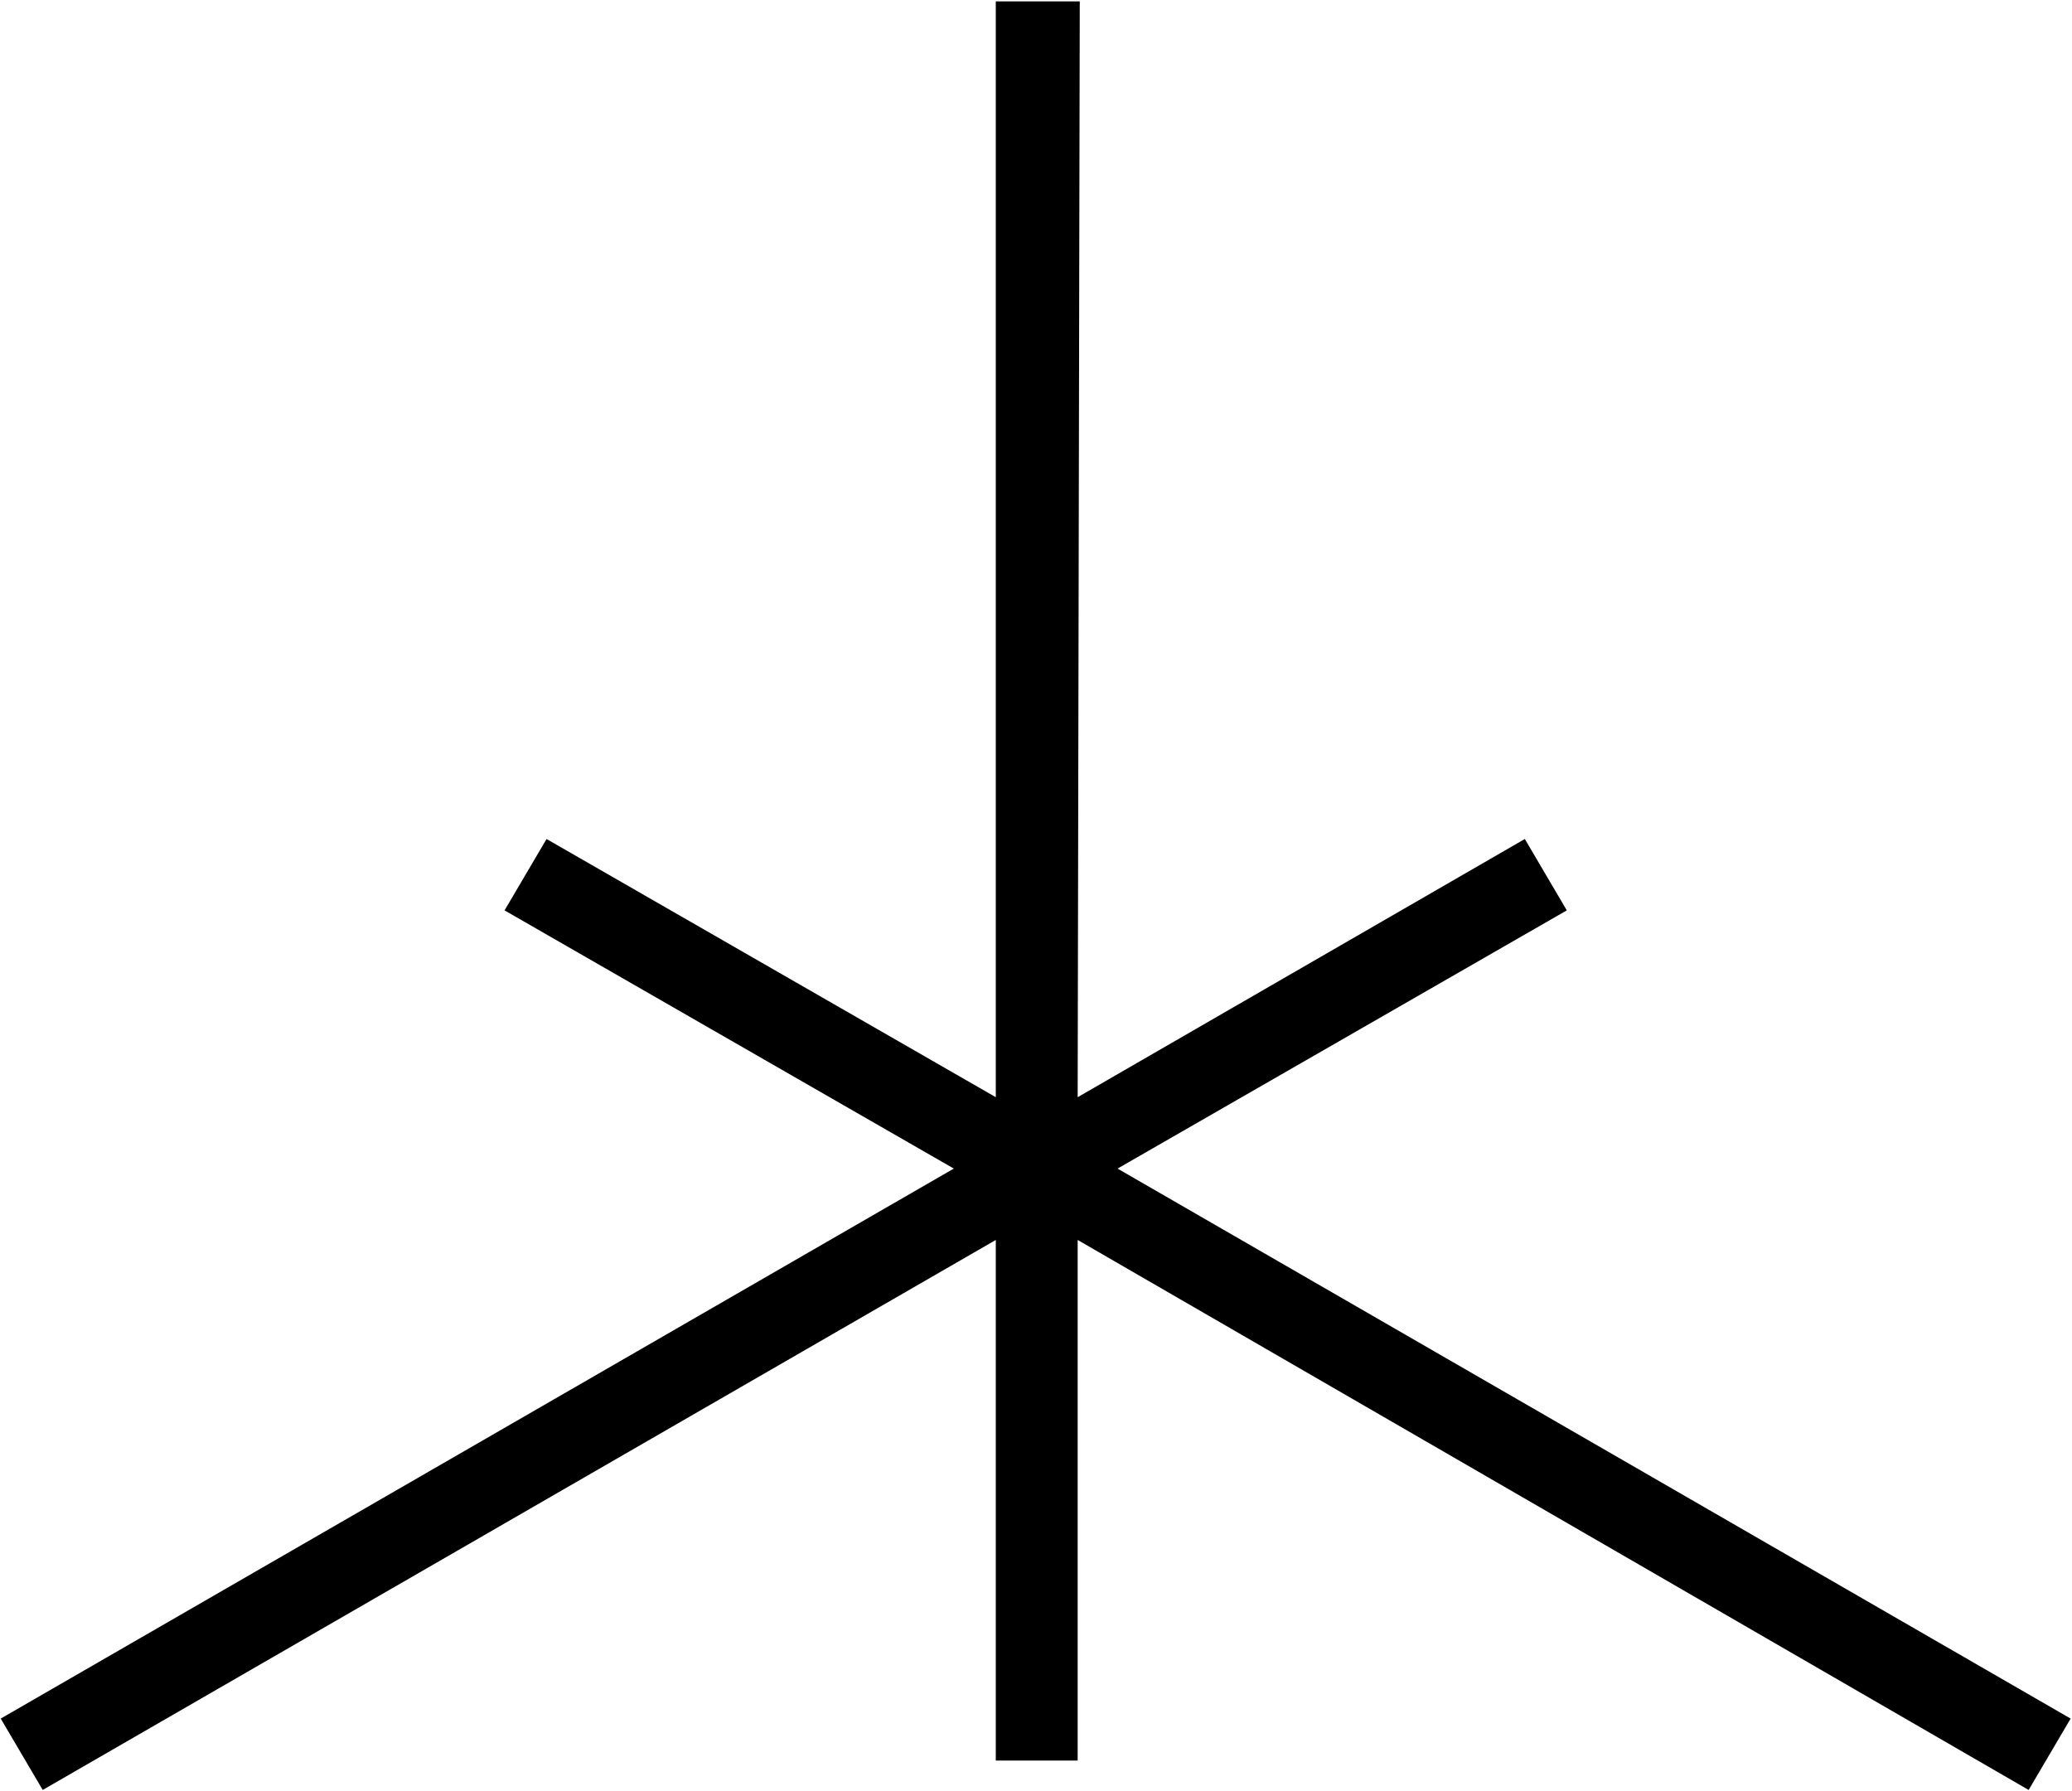 <svg width="987" height="853" viewBox="0 0 987 853" fill="none" xmlns="http://www.w3.org/2000/svg">
<path d="M0.347 818.666L20.347 852.666L474.347 590.666V838.666H513.347V590.666L966.347 852.666L986.347 818.666L532.347 556.666L746.347 433.666L726.347 399.666L513.347 522.666L514.347 0.666H474.347V522.666L260.347 399.666L240.347 433.666L454.347 556.666L0.347 818.666Z" fill="black"/>
</svg>
